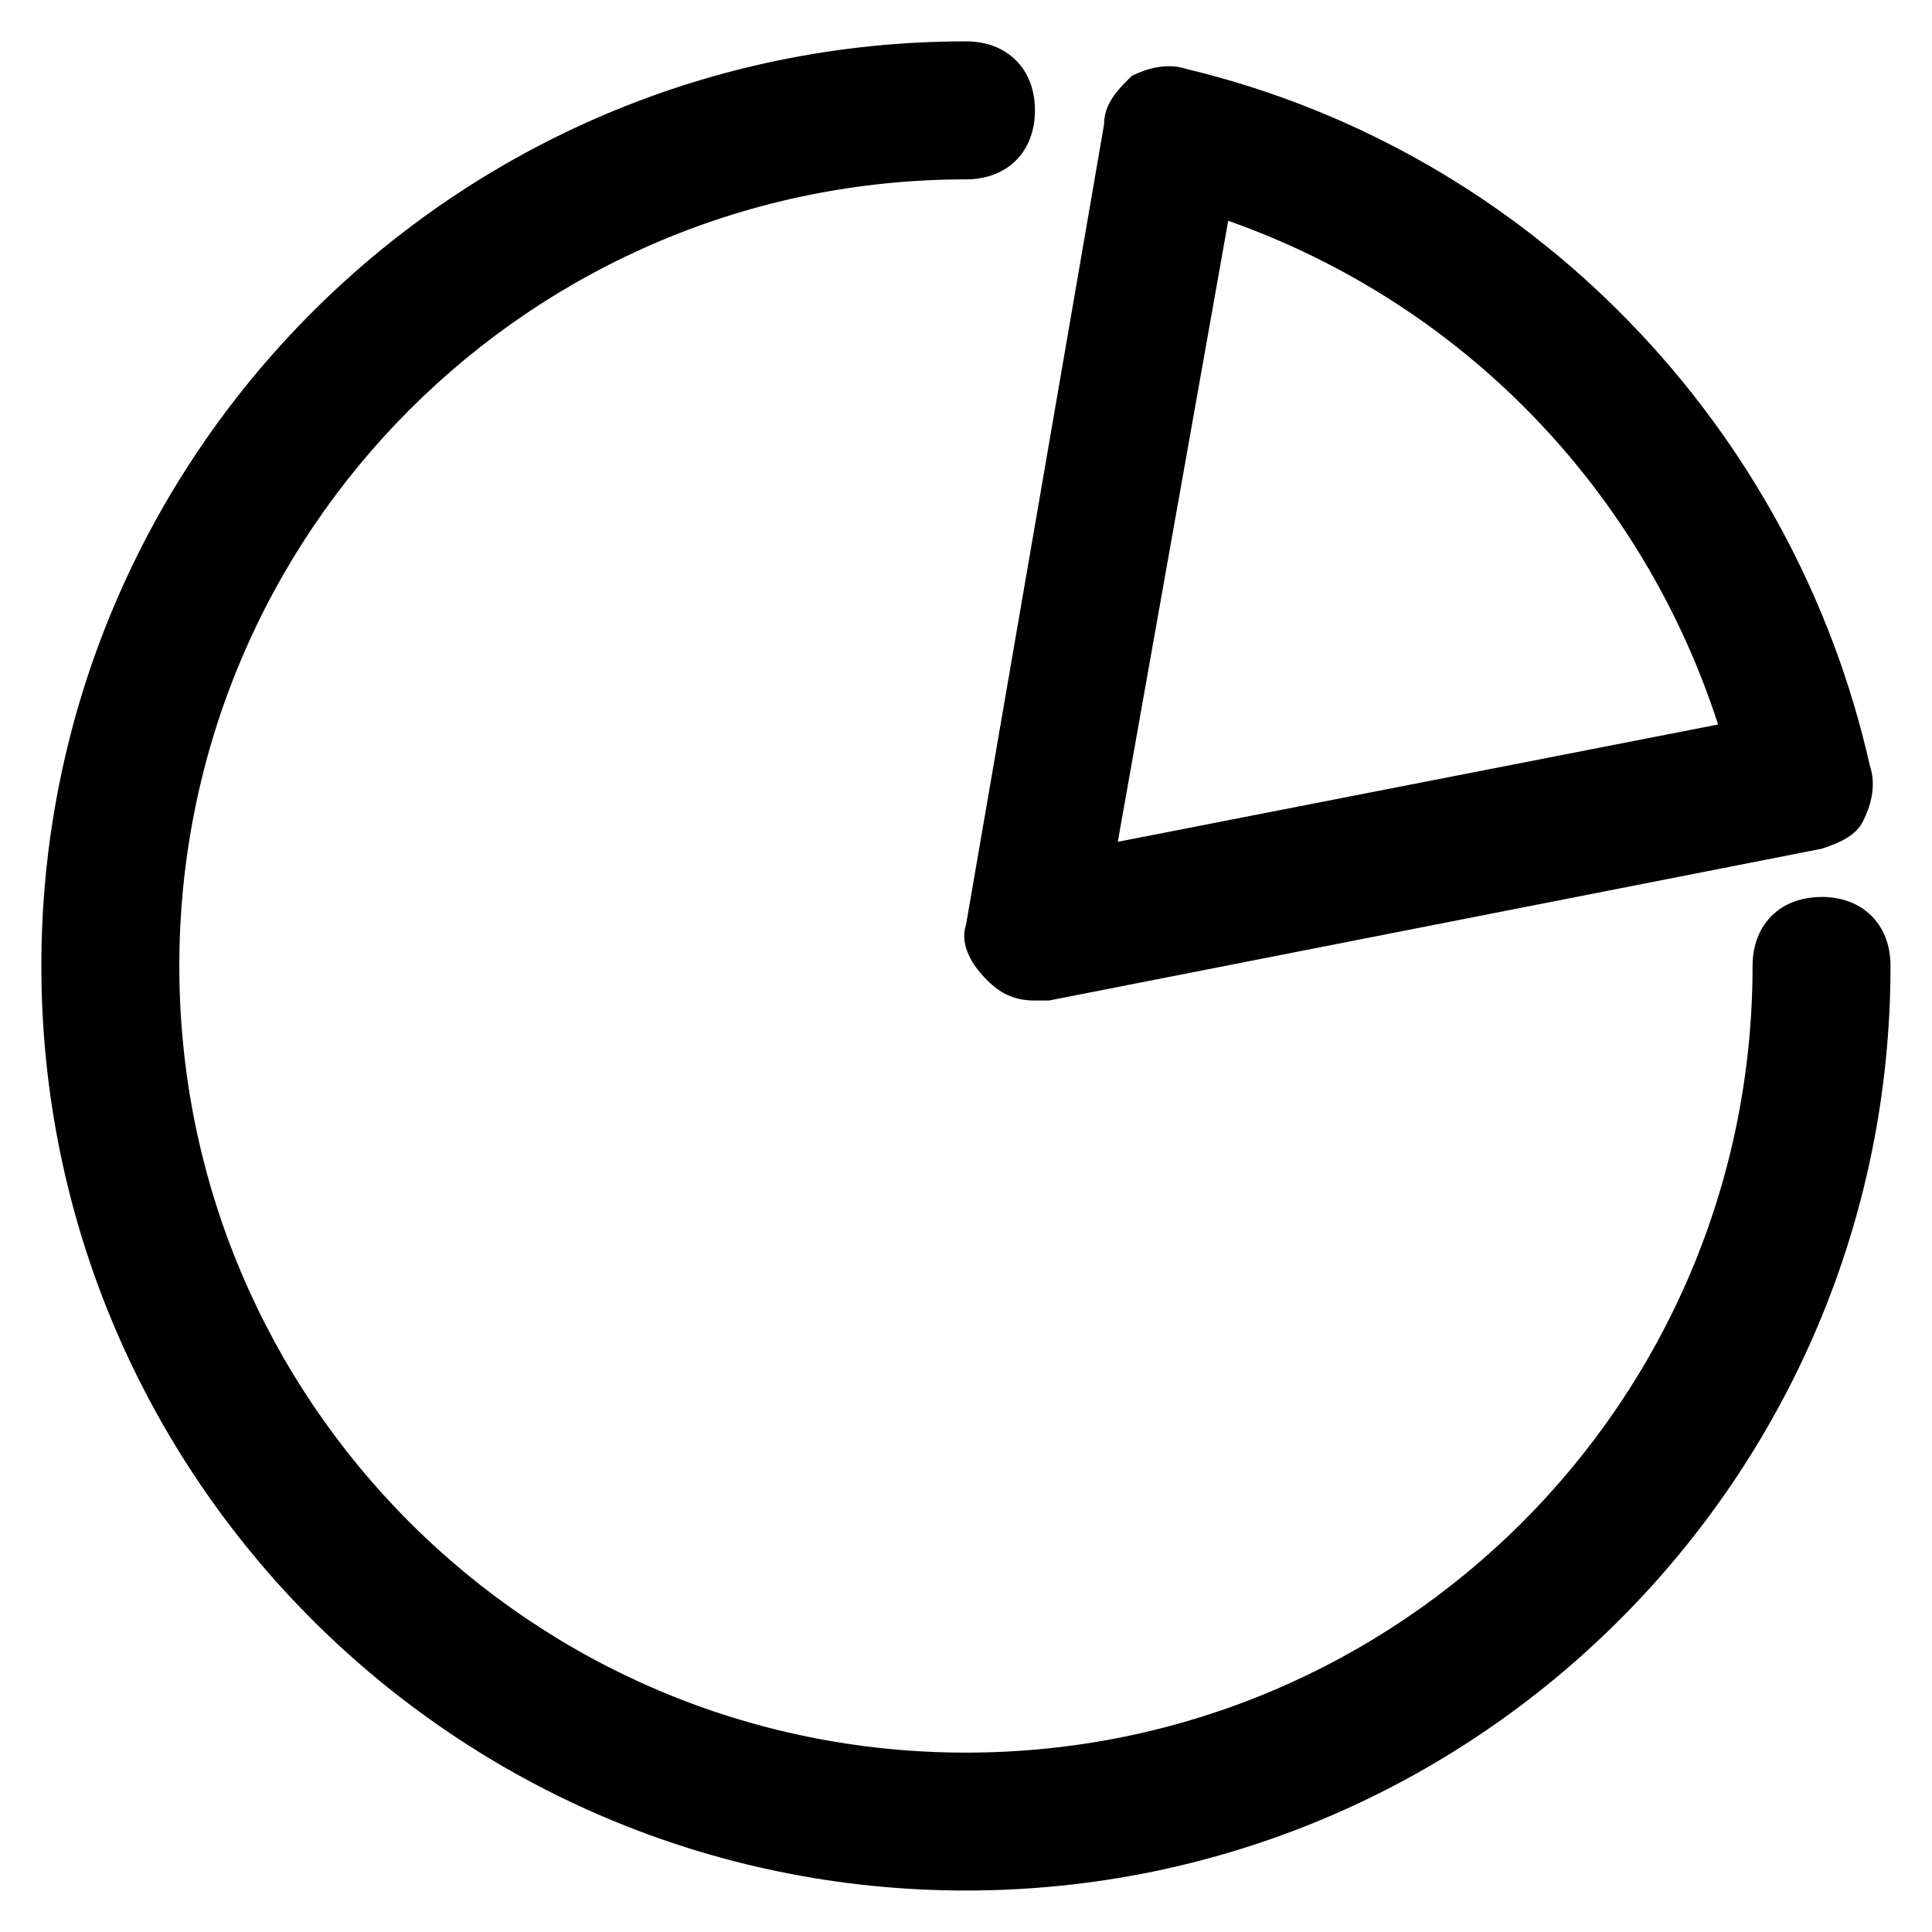 <!-- Generated by IcoMoon.io -->
<svg version="1.1" xmlns="http://www.w3.org/2000/svg" width="32" height="32" viewBox="0 0 32 32">
<title>graph</title>
<path d="M16.343 16.229c0.229 0.229 0.457 0.343 0.8 0.343h0.229l12.8-2.514c0.343-0.114 0.571-0.229 0.686-0.457s0.229-0.571 0.114-0.914c-1.257-5.6-5.6-10.171-11.314-11.543-0.343-0.114-0.686 0-0.914 0.114-0.229 0.229-0.457 0.457-0.457 0.8l-2.286 13.257c-0.114 0.343 0.114 0.686 0.343 0.914zM20.343 3.657c3.886 1.371 6.857 4.457 8.114 8.343l-9.943 1.943 1.829-10.286z"></path>
<path d="M30.171 14.857c-0.686 0-1.143 0.457-1.143 1.143 0 7.2-5.829 13.029-13.029 13.029s-13.029-5.829-13.029-13.029 5.829-13.029 13.029-13.029c0.686 0 1.143-0.457 1.143-1.143s-0.457-1.143-1.143-1.143c-8.457 0-15.314 6.857-15.314 15.314s6.857 15.314 15.314 15.314 15.314-6.857 15.314-15.314c0-0.686-0.457-1.143-1.143-1.143z"></path>
</svg>
